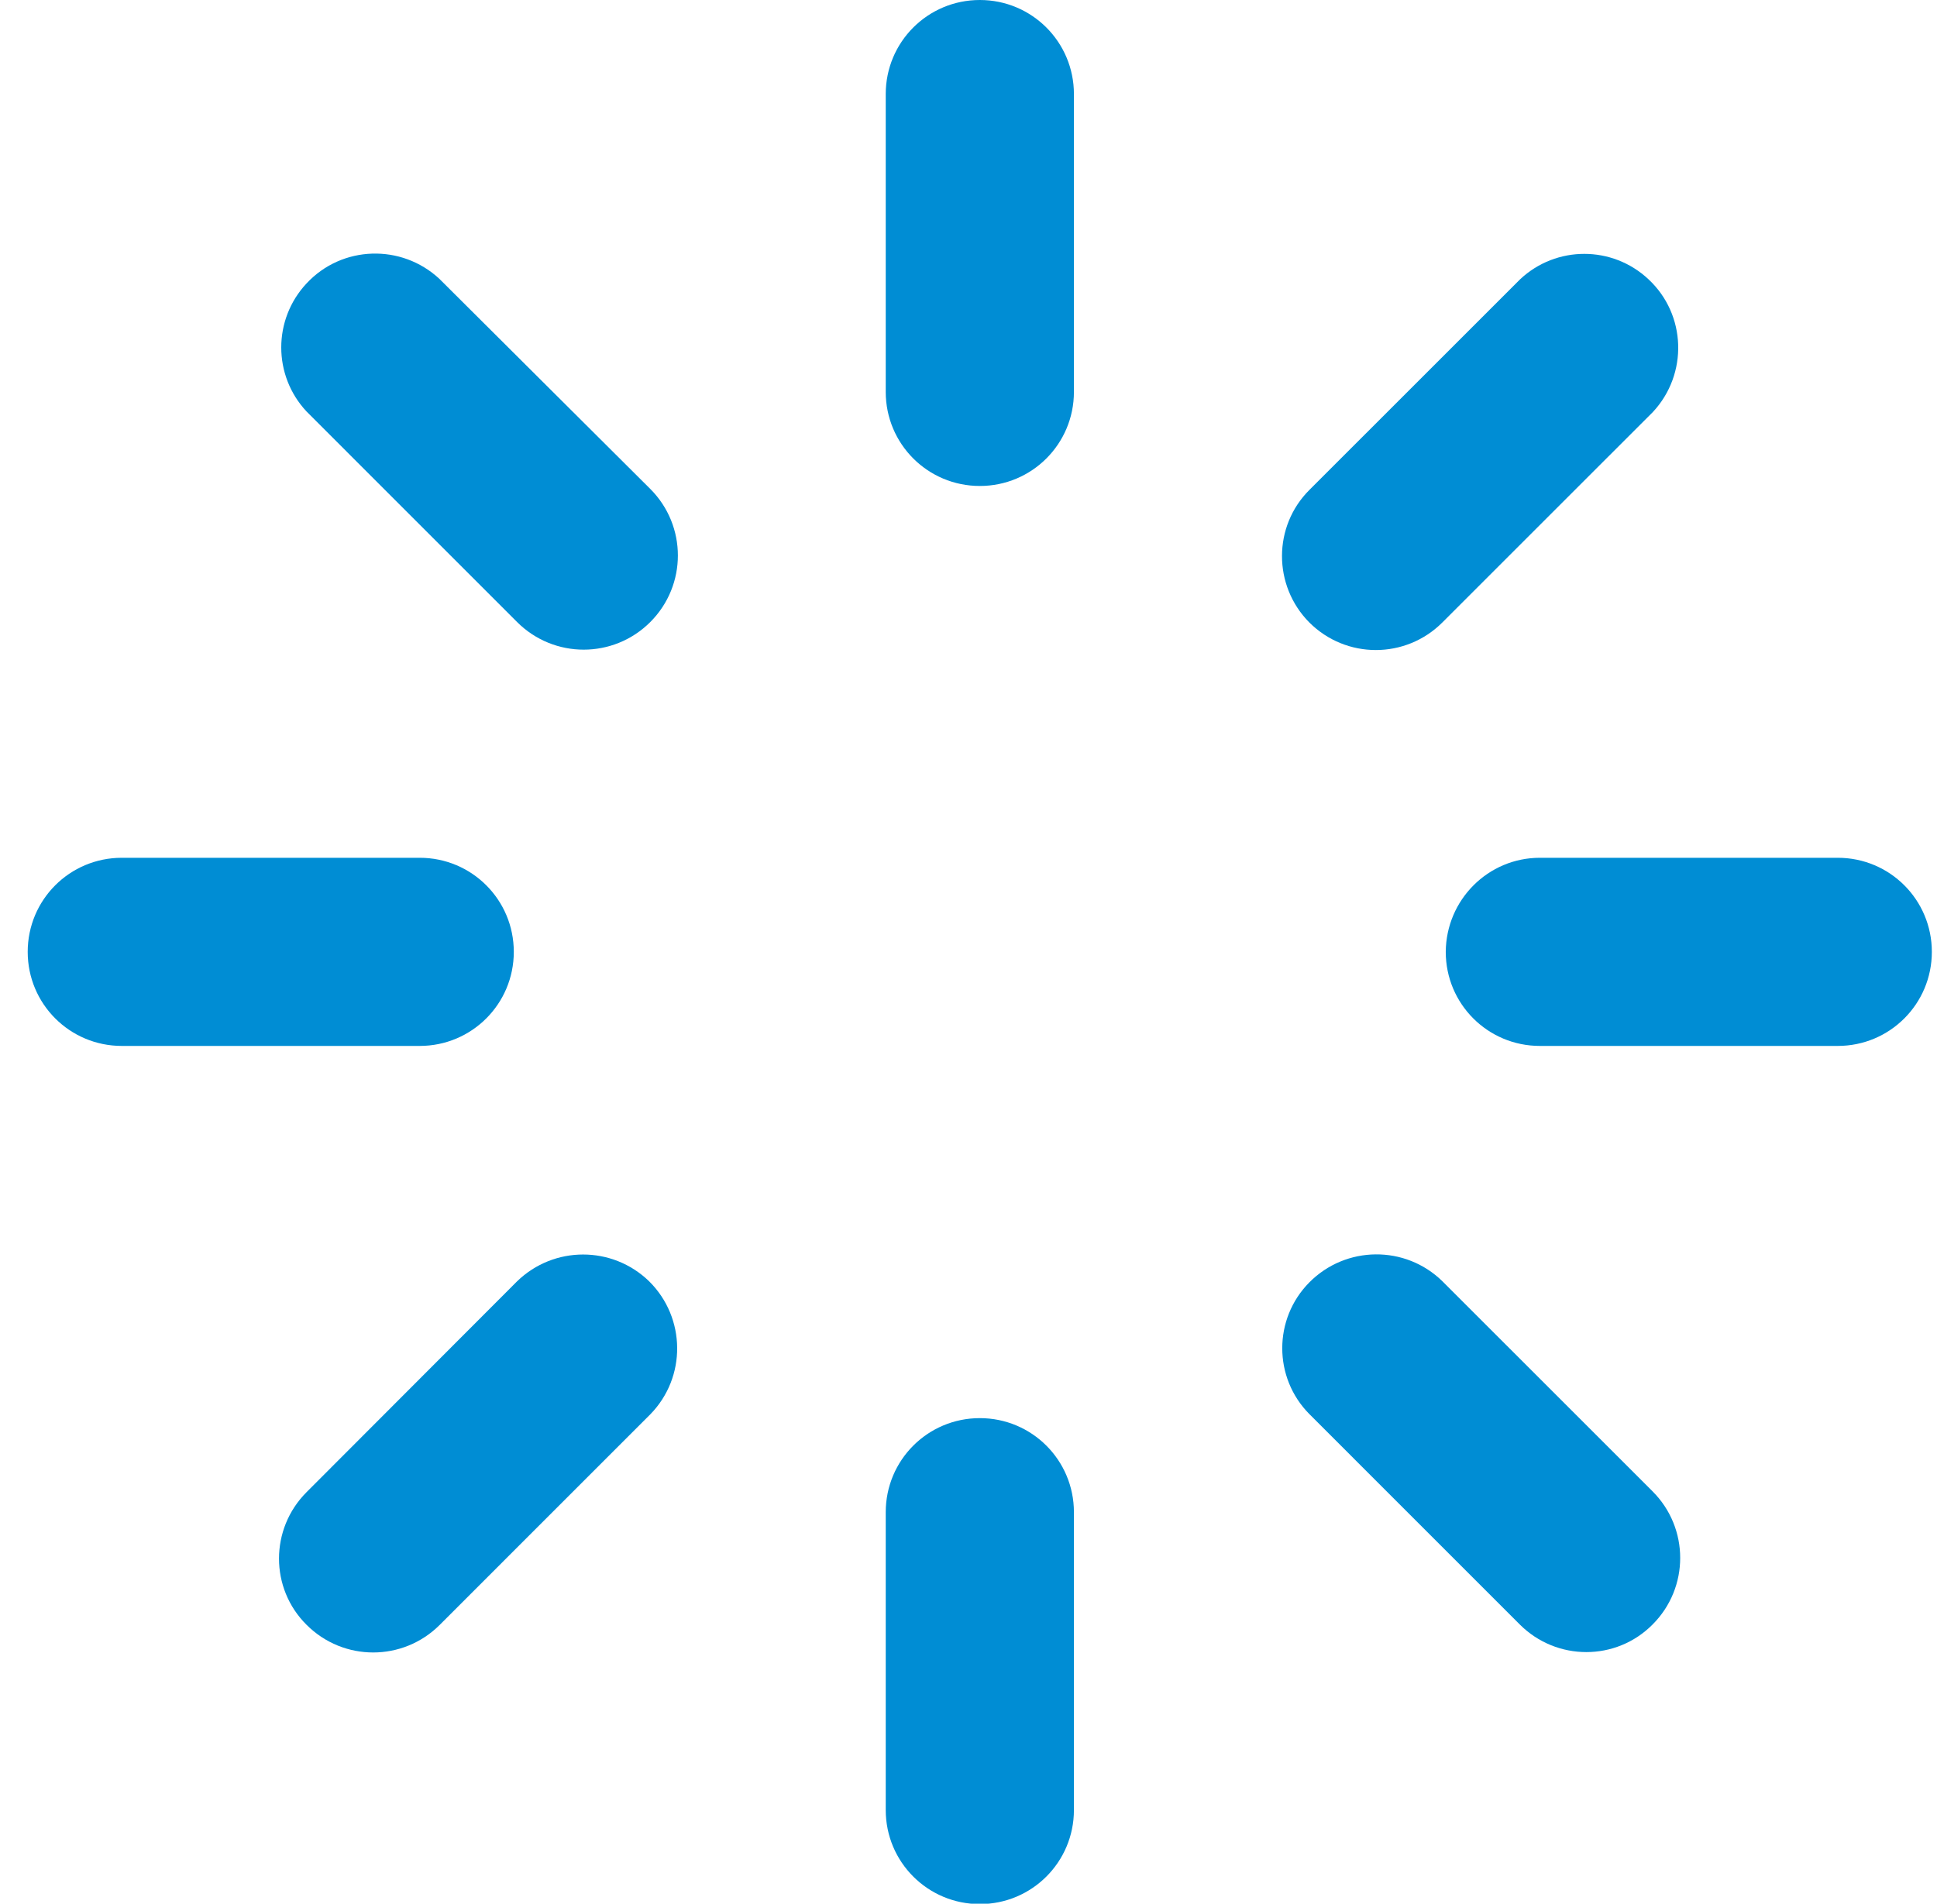 <svg width="59" height="58" viewBox="0 0 59 58" fill="none" xmlns="http://www.w3.org/2000/svg">
<g clip-path="url(#clip0_814_16505)">
<path d="M29.845 0C28.259 0 26.979 1.28 26.979 2.866V11.94C26.979 13.526 28.259 14.806 29.845 14.806C31.43 14.806 32.711 13.526 32.711 11.94V2.866C32.711 1.28 31.43 0 29.845 0Z" fill="#008DD4"/>
<path d="M13.384 8.496C12.228 7.42 10.416 7.477 9.34 8.632C8.309 9.731 8.309 11.441 9.34 12.54L15.751 18.952C16.873 20.073 18.685 20.073 19.807 18.952C20.928 17.83 20.928 16.018 19.807 14.896L13.384 8.496Z" fill="#008DD4"/>
<path d="M3.71 26.134H12.784C14.37 26.134 15.65 27.414 15.65 29C15.65 30.586 14.37 31.866 12.784 31.866H3.71C2.124 31.866 0.844 30.586 0.844 29C0.844 27.414 2.124 26.134 3.71 26.134Z" fill="#008DD4"/>
<path d="M15.751 39.037L9.339 45.46C8.218 46.581 8.218 48.394 9.339 49.504C10.461 50.626 12.273 50.626 13.395 49.504L19.806 43.092C20.916 41.959 20.894 40.147 19.772 39.037C18.651 37.949 16.872 37.949 15.751 39.037Z" fill="#008DD4"/>
<path d="M29.845 43.206C28.259 43.206 26.979 44.486 26.979 46.072V55.145C26.979 56.731 28.259 58.011 29.845 58.011C31.43 58.011 32.711 56.731 32.711 55.145V46.072C32.711 44.486 31.43 43.206 29.845 43.206Z" fill="#008DD4"/>
<path d="M43.936 39.037C42.803 37.927 40.991 37.949 39.881 39.071C38.782 40.181 38.782 41.971 39.881 43.081L46.292 49.493C47.414 50.614 49.227 50.614 50.337 49.493C51.458 48.371 51.458 46.559 50.337 45.437L43.936 39.037Z" fill="#008DD4"/>
<path d="M46.903 26.134H55.977C57.563 26.134 58.843 27.414 58.843 29C58.843 30.586 57.563 31.866 55.977 31.866H46.903C45.317 31.866 44.037 30.586 44.037 29C44.048 27.414 45.328 26.134 46.903 26.134Z" fill="#008DD4"/>
<path d="M39.88 18.963C41.002 20.085 42.814 20.085 43.935 18.963L50.347 12.552C51.423 11.396 51.367 9.584 50.211 8.508C49.112 7.477 47.402 7.477 46.303 8.508L39.891 14.919C38.77 16.029 38.77 17.842 39.88 18.963Z" fill="#008DD4"/>
</g>
<defs>
<clipPath id="clip0_814_16505">
<rect width="58" height="58" fill="white" transform="translate(0.844)"/>
</clipPath>
</defs>
</svg>
